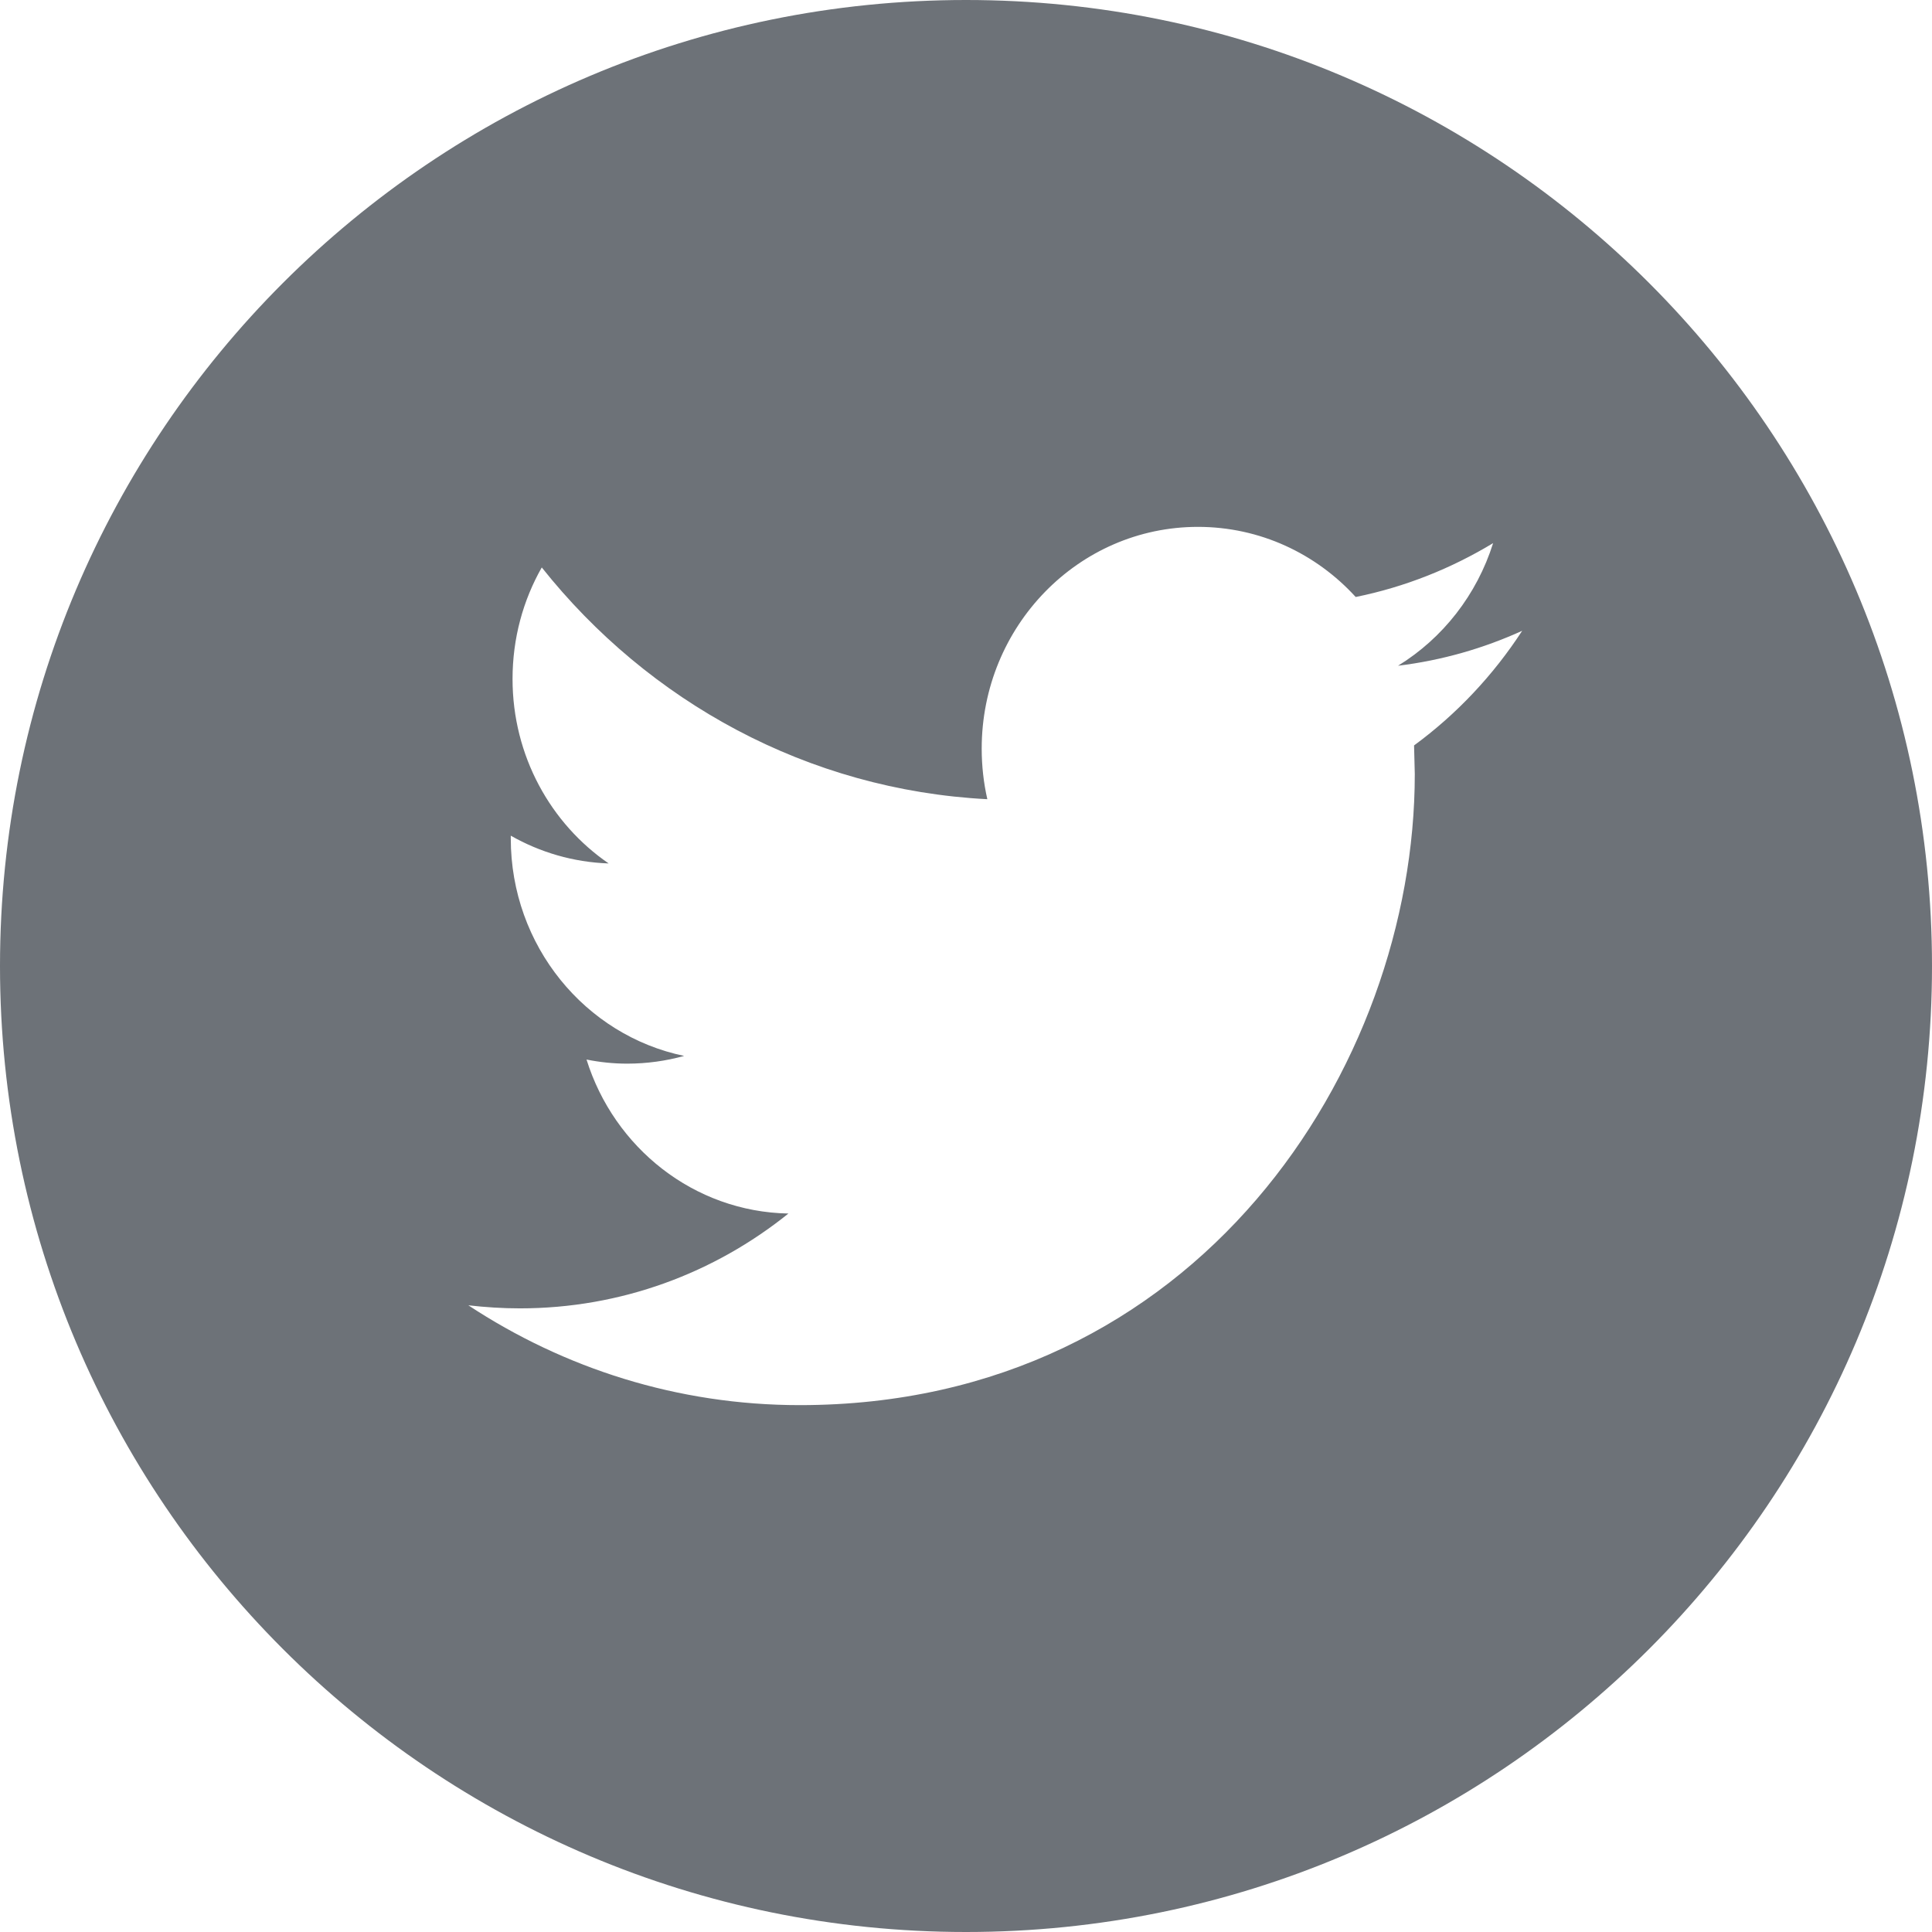 <?xml version="1.0" encoding="UTF-8"?>
<svg width="24px" height="24px" viewBox="0 0 24 24" version="1.1" xmlns="http://www.w3.org/2000/svg" xmlns:xlink="http://www.w3.org/1999/xlink">
    <!-- Generator: Sketch 57.1 (83088) - https://sketch.com -->
    <title>Twitter@1x</title>
    <desc>Created with Sketch.</desc>
    <g id="Home-[exportable]-" stroke="none" stroke-width="1" fill="none" fill-rule="evenodd">
        <g id="Home" transform="translate(-1447, -2571)" fill="#6D7278">
            <g id="Footer" transform="translate(0, 2543)">
                <g id="Social-Media" transform="translate(1447, 28)">
                    <g id="Twitter">
                        <path d="M12,0 C18.627,0 24,5.373 24,12 C24,18.627 18.627,24 12,24 C5.373,24 0,18.627 0,12 C0,5.373 5.373,0 12,0 Z M14.881,6.545 C13.398,6.545 12.195,7.779 12.195,9.3 C12.195,9.515 12.219,9.726 12.265,9.928 C10.033,9.813 8.055,8.716 6.73,7.049 C6.499,7.455 6.367,7.928 6.367,8.434 C6.367,9.39 6.842,10.233 7.561,10.726 C7.121,10.711 6.707,10.587 6.345,10.381 L6.345,10.415 C6.345,11.749 7.271,12.863 8.499,13.117 C8.274,13.179 8.037,13.213 7.791,13.213 C7.618,13.213 7.45,13.195 7.286,13.162 C7.628,14.257 8.619,15.053 9.794,15.075 C8.875,15.814 7.717,16.253 6.459,16.253 C6.242,16.253 6.028,16.239 5.818,16.215 C7.007,16.998 8.418,17.455 9.935,17.455 C14.875,17.455 17.575,13.257 17.575,9.616 L17.566,9.26 C18.094,8.873 18.55,8.388 18.909,7.836 C18.427,8.055 17.91,8.204 17.367,8.27 C17.922,7.929 18.346,7.389 18.548,6.747 C18.027,7.062 17.453,7.292 16.841,7.416 C16.351,6.879 15.654,6.545 14.881,6.545 Z" id="Combined-Shape"></path>
                    </g>
                </g>
            </g>
        </g>
    </g>
</svg>